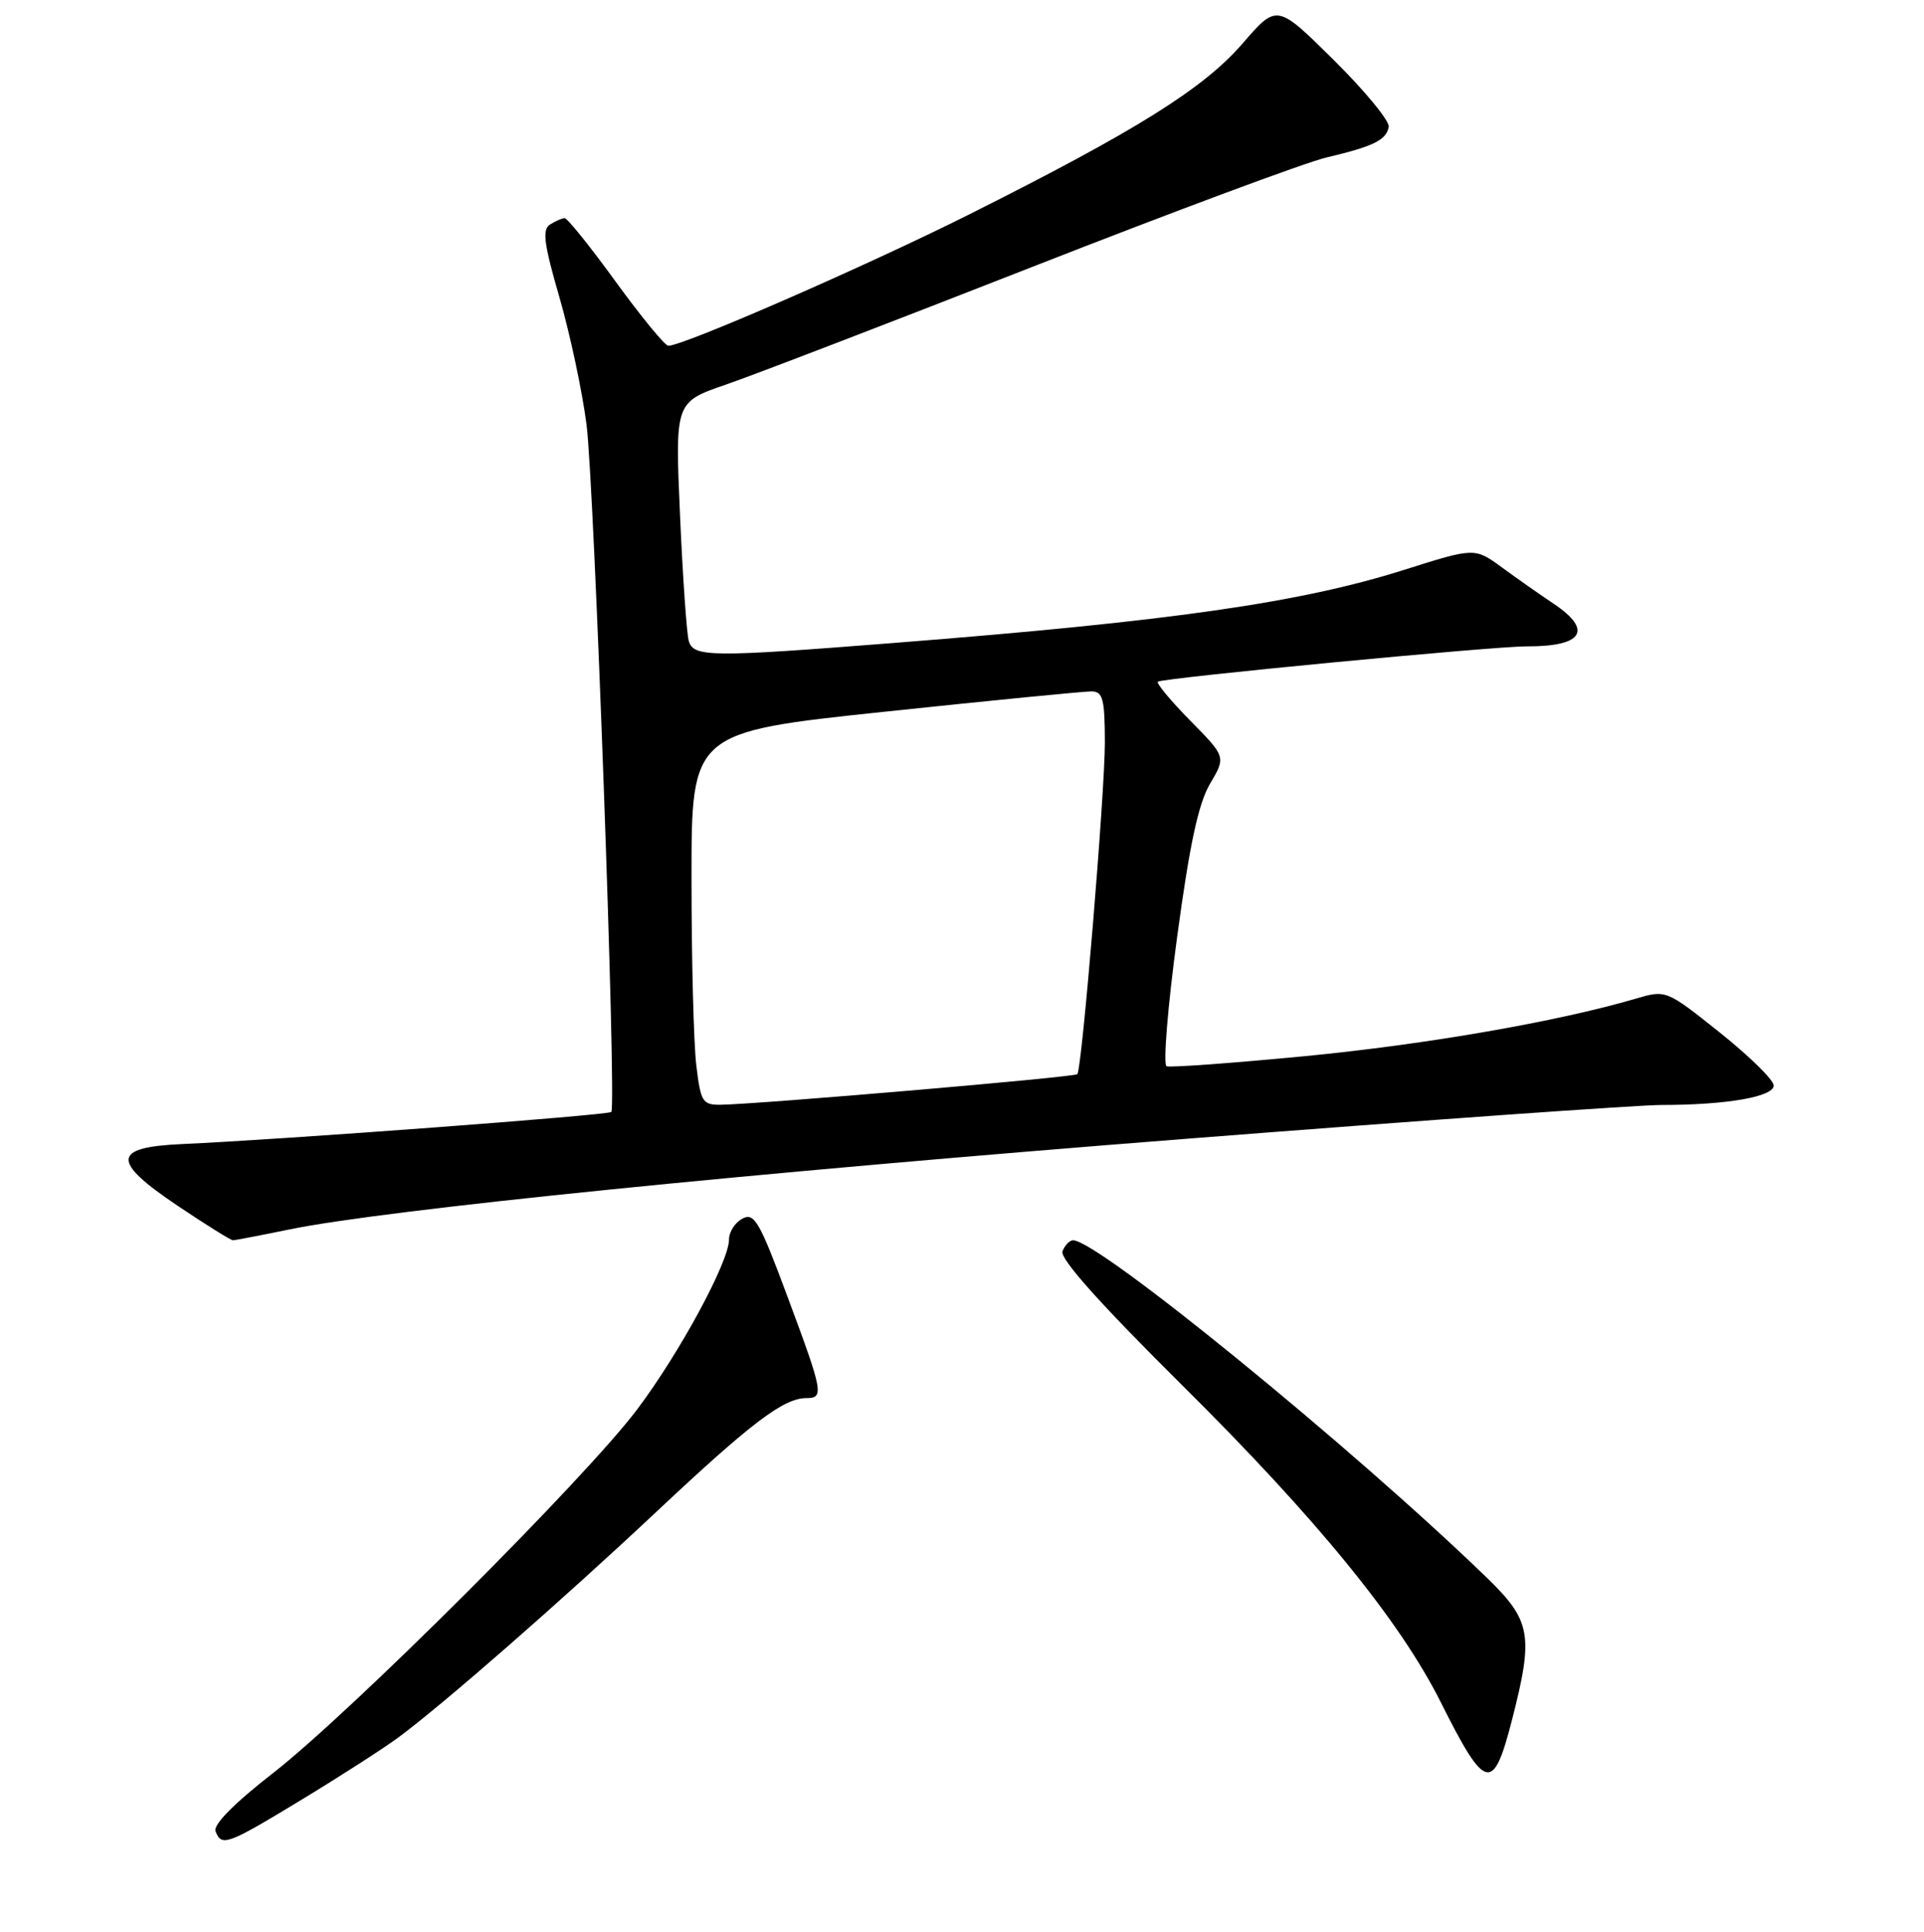<?xml version="1.0" encoding="UTF-8" standalone="no"?>
<!DOCTYPE svg PUBLIC "-//W3C//DTD SVG 1.1//EN" "http://www.w3.org/Graphics/SVG/1.1/DTD/svg11.dtd" >
<svg xmlns="http://www.w3.org/2000/svg" xmlns:xlink="http://www.w3.org/1999/xlink" version="1.1" viewBox="0 0 256 257">
 <g >
 <path fill="currentColor"
d=" M 40.15 239.41 C 45.23 236.33 50.98 232.63 52.94 231.19 C 58.91 226.79 74.84 212.86 87.50 200.97 C 99.94 189.29 104.27 186.01 107.25 186.00 C 109.68 186.00 109.55 185.31 104.78 172.50 C 101.06 162.49 100.36 161.27 98.78 162.12 C 97.80 162.64 97.00 163.89 97.00 164.90 C 97.00 167.85 90.47 179.93 84.78 187.50 C 77.89 196.66 46.75 227.76 36.33 235.88 C 31.16 239.90 28.35 242.75 28.68 243.62 C 29.48 245.71 30.20 245.45 40.15 239.41 Z  M 201.15 228.93 C 204.09 217.50 203.75 215.61 197.75 209.81 C 179.89 192.53 146.12 165.00 142.78 165.00 C 142.32 165.00 141.68 165.66 141.37 166.47 C 141.00 167.44 146.39 173.47 157.23 184.22 C 175.19 202.02 186.29 215.64 191.72 226.49 C 197.63 238.29 198.67 238.56 201.15 228.93 Z  M 38.50 163.56 C 51.26 160.94 99.74 156.04 157.98 151.49 C 189.59 149.02 217.99 147.00 221.09 147.00 C 229.74 147.00 236.00 145.91 236.00 144.41 C 236.00 143.68 232.78 140.52 228.85 137.38 C 221.69 131.67 221.69 131.67 217.60 132.87 C 207.24 135.91 189.81 138.94 173.69 140.50 C 164.01 141.43 155.70 142.04 155.22 141.85 C 154.74 141.66 155.37 133.93 156.62 124.68 C 158.28 112.38 159.45 106.90 161.00 104.27 C 163.12 100.69 163.12 100.69 158.37 95.87 C 155.76 93.22 153.82 90.88 154.06 90.69 C 154.68 90.19 198.70 85.97 203.17 85.99 C 210.62 86.01 211.99 83.85 206.74 80.33 C 204.96 79.14 201.86 76.97 199.86 75.50 C 196.22 72.84 196.22 72.84 186.86 75.80 C 173.06 80.17 155.96 82.63 119.00 85.53 C 94.50 87.46 92.26 87.44 91.64 85.25 C 91.37 84.29 90.84 76.75 90.48 68.50 C 89.82 53.50 89.82 53.50 96.57 51.17 C 100.29 49.89 118.67 42.83 137.42 35.48 C 156.16 28.14 173.75 21.59 176.50 20.95 C 182.76 19.47 184.43 18.65 184.78 16.89 C 184.93 16.13 181.64 12.12 177.48 8.00 C 169.90 0.50 169.90 0.50 165.34 5.78 C 160.12 11.81 151.18 17.39 128.79 28.61 C 115.22 35.40 90.93 46.00 88.93 46.00 C 88.48 46.00 85.34 42.17 81.94 37.50 C 78.55 32.82 75.48 29.01 75.13 29.02 C 74.79 29.02 73.91 29.41 73.18 29.87 C 72.12 30.54 72.37 32.43 74.44 39.57 C 75.85 44.44 77.47 52.05 78.04 56.47 C 79.07 64.49 82.05 147.11 81.34 147.93 C 80.97 148.36 37.25 151.63 24.23 152.20 C 14.89 152.62 14.77 154.46 23.68 160.44 C 27.42 162.95 30.71 165.00 30.99 165.00 C 31.27 165.00 34.65 164.35 38.50 163.56 Z  M 92.65 141.75 C 92.30 138.86 92.01 127.70 92.01 116.95 C 92.00 97.40 92.00 97.40 117.75 94.68 C 131.91 93.18 144.29 91.97 145.25 91.98 C 146.74 92.00 147.00 93.00 147.01 98.75 C 147.02 105.38 143.97 142.11 143.35 142.90 C 143.03 143.30 100.97 146.90 95.89 146.97 C 93.48 147.00 93.23 146.59 92.65 141.75 Z "/>
</g>
</svg>